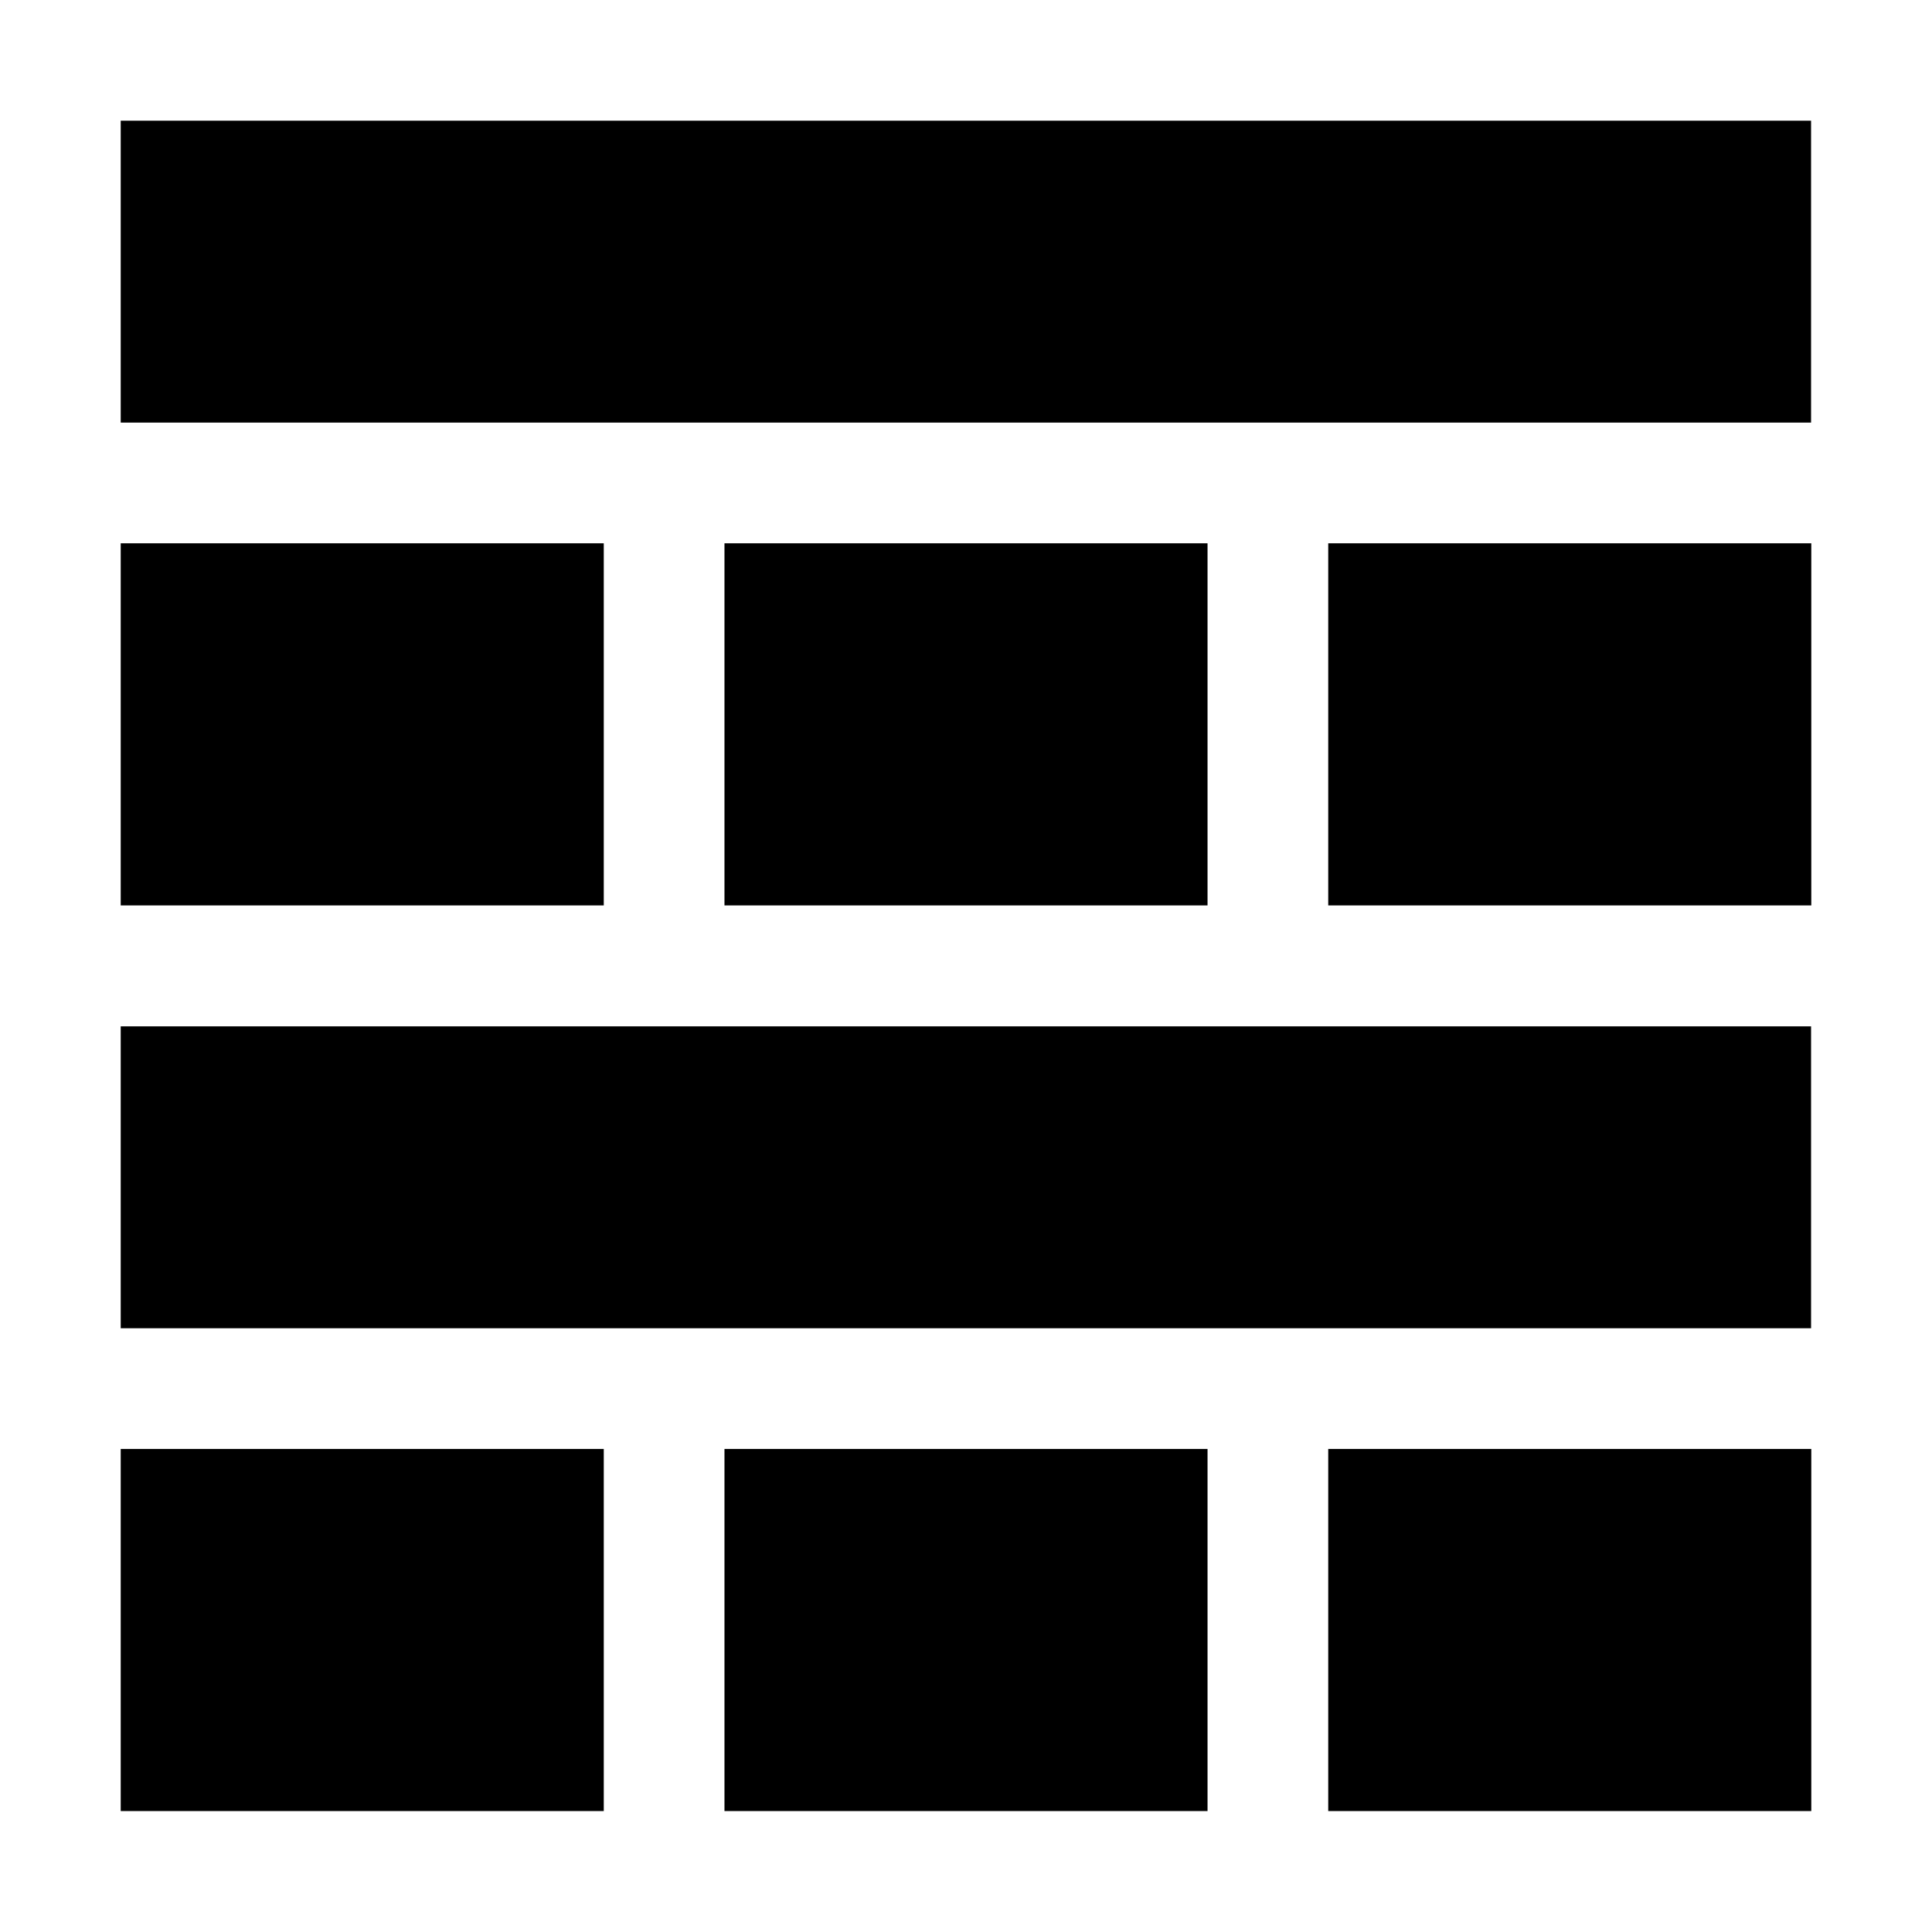 <?xml version="1.0" encoding="UTF-8" standalone="no"?>
<!-- Created with Inkscape (http://www.inkscape.org/) -->

<svg
   width="32"
   height="32"
   viewBox="0 0 8.467 8.467"
   version="1.1"
   id="svg5"
   inkscape:version="1.1.2 (b8e25be8, 2022-02-05)"
   sodipodi:docname="planks.svg"
   xmlns:inkscape="http://www.inkscape.org/namespaces/inkscape"
   xmlns:sodipodi="http://sodipodi.sourceforge.net/DTD/sodipodi-0.dtd"
   xmlns="http://www.w3.org/2000/svg"
   xmlns:svg="http://www.w3.org/2000/svg"
   xmlns:rdf="http://www.w3.org/1999/02/22-rdf-syntax-ns#"
   xmlns:cc="http://creativecommons.org/ns#">
  <sodipodi:namedview
     id="namedview7"
     pagecolor="#ffffff"
     bordercolor="#111111"
     borderopacity="1"
     inkscape:pageshadow="0"
     inkscape:pageopacity="0"
     inkscape:pagecheckerboard="1"
     inkscape:document-units="mm"
     showgrid="true"
     width="32mm"
     units="px"
     objecttolerance="10000"
     guidetolerance="10000"
     inkscape:snap-perpendicular="true"
     inkscape:snap-tangential="true"
     inkscape:zoom="34.90625"
     inkscape:cx="7.4341987"
     inkscape:cy="16"
     inkscape:window-width="2560"
     inkscape:window-height="1301"
     inkscape:window-x="0"
     inkscape:window-y="25"
     inkscape:window-maximized="0"
     inkscape:current-layer="layer1">
    <inkscape:grid
       type="xygrid"
       id="grid9"
       units="px"
       empspacing="2" />
  </sodipodi:namedview>
  <defs
     id="defs2" />
  <g
     inkscape:label="Layer 1"
     inkscape:groupmode="layer"
     id="layer1">
    <rect
       style="fill:#000000;fill-opacity:1;stroke:none;stroke-width:0.242"
       id="rect5623"
       width="7.408"
       height="1.323"
       x="0.529"
       y="0.529" />
    <rect
       style="fill:#000000;fill-opacity:1;stroke:none;stroke-width:0.306"
       id="rect5625"
       width="2.117"
       height="1.587"
       x="0.529"
       y="2.381" />
    <rect
       style="fill:#000000;fill-opacity:1;stroke:none;stroke-width:0.306"
       id="rect5627"
       width="2.117"
       height="1.587"
       x="3.175"
       y="2.381" />
    <rect
       style="fill:#000000;fill-opacity:1;stroke:none;stroke-width:0.265"
       id="rect5629"
       width="2.117"
       height="1.587"
       x="5.821"
       y="2.381" />
    <rect
       style="fill:#000000;fill-opacity:1;stroke:none;stroke-width:0.242"
       id="rect5889"
       width="7.408"
       height="1.323"
       x="0.529"
       y="4.498" />
    <rect
       style="fill:#000000;fill-opacity:1;stroke:none;stroke-width:0.306"
       id="rect5891"
       width="2.117"
       height="1.587"
       x="0.529"
       y="6.35" />
    <rect
       style="fill:#000000;fill-opacity:1;stroke:none;stroke-width:0.306"
       id="rect5893"
       width="2.117"
       height="1.587"
       x="3.175"
       y="6.35" />
    <rect
       style="fill:#000000;fill-opacity:1;stroke:none;stroke-width:0.265"
       id="rect5895"
       width="2.117"
       height="1.587"
       x="5.821"
       y="6.35" />
  </g>
</svg>
